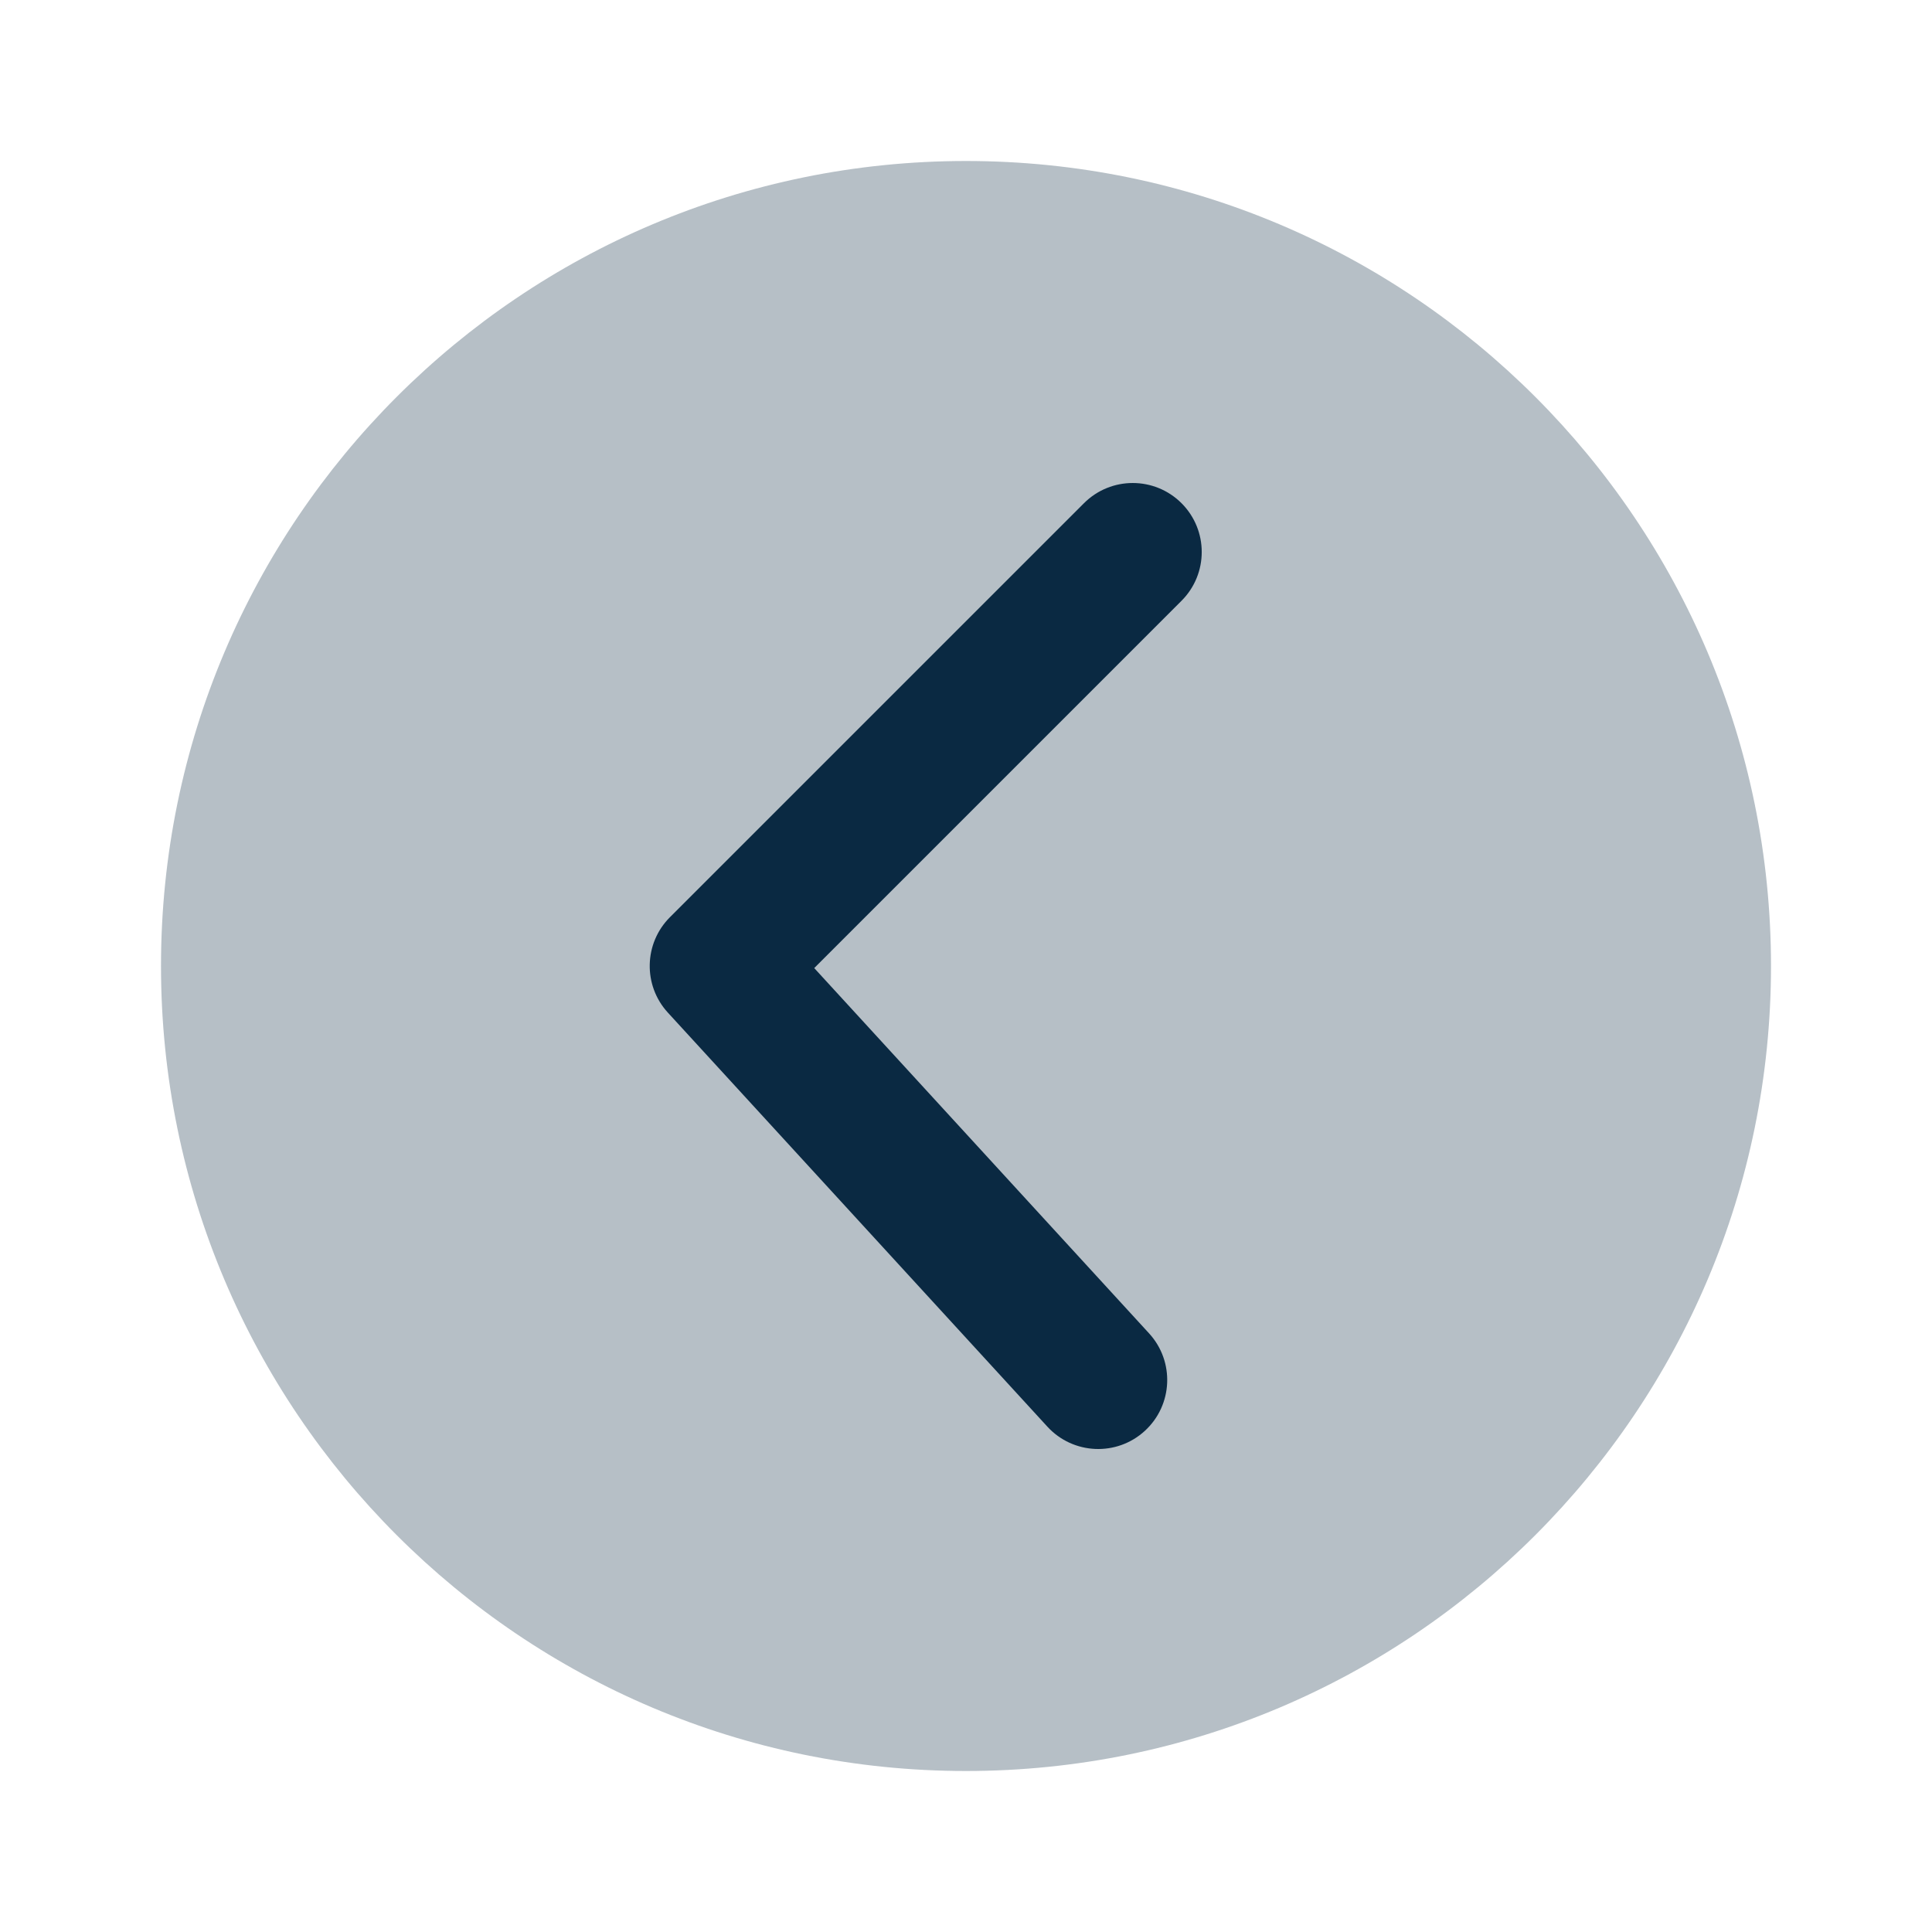 <svg width="54" height="54" viewBox="0 0 54 54" fill="none" xmlns="http://www.w3.org/2000/svg">
<g clip-path="url(#clip0_2861_5840)">
<path opacity="0.3" d="M27 49.5C39.426 49.5 49.5 39.426 49.5 27C49.5 14.574 39.426 4.5 27 4.5C14.574 4.5 4.5 14.574 4.5 27C4.5 39.426 14.574 49.5 27 49.5Z" fill="#0A2942"/>
<path d="M33.024 16.792C33.777 16.039 33.777 14.818 33.024 14.065C32.271 13.312 31.05 13.312 30.297 14.065L18.725 25.636C17.995 26.366 17.969 27.542 18.667 28.303L29.274 39.875C29.994 40.66 31.214 40.713 31.999 39.993C32.784 39.273 32.837 38.053 32.117 37.268L22.758 27.058L33.024 16.792Z" fill="#0A2942"/>
</g>
<defs>
<clipPath id="clip0_2861_5840">
<rect width="54" height="54" fill="white"/>
</clipPath>
</defs>
</svg>
